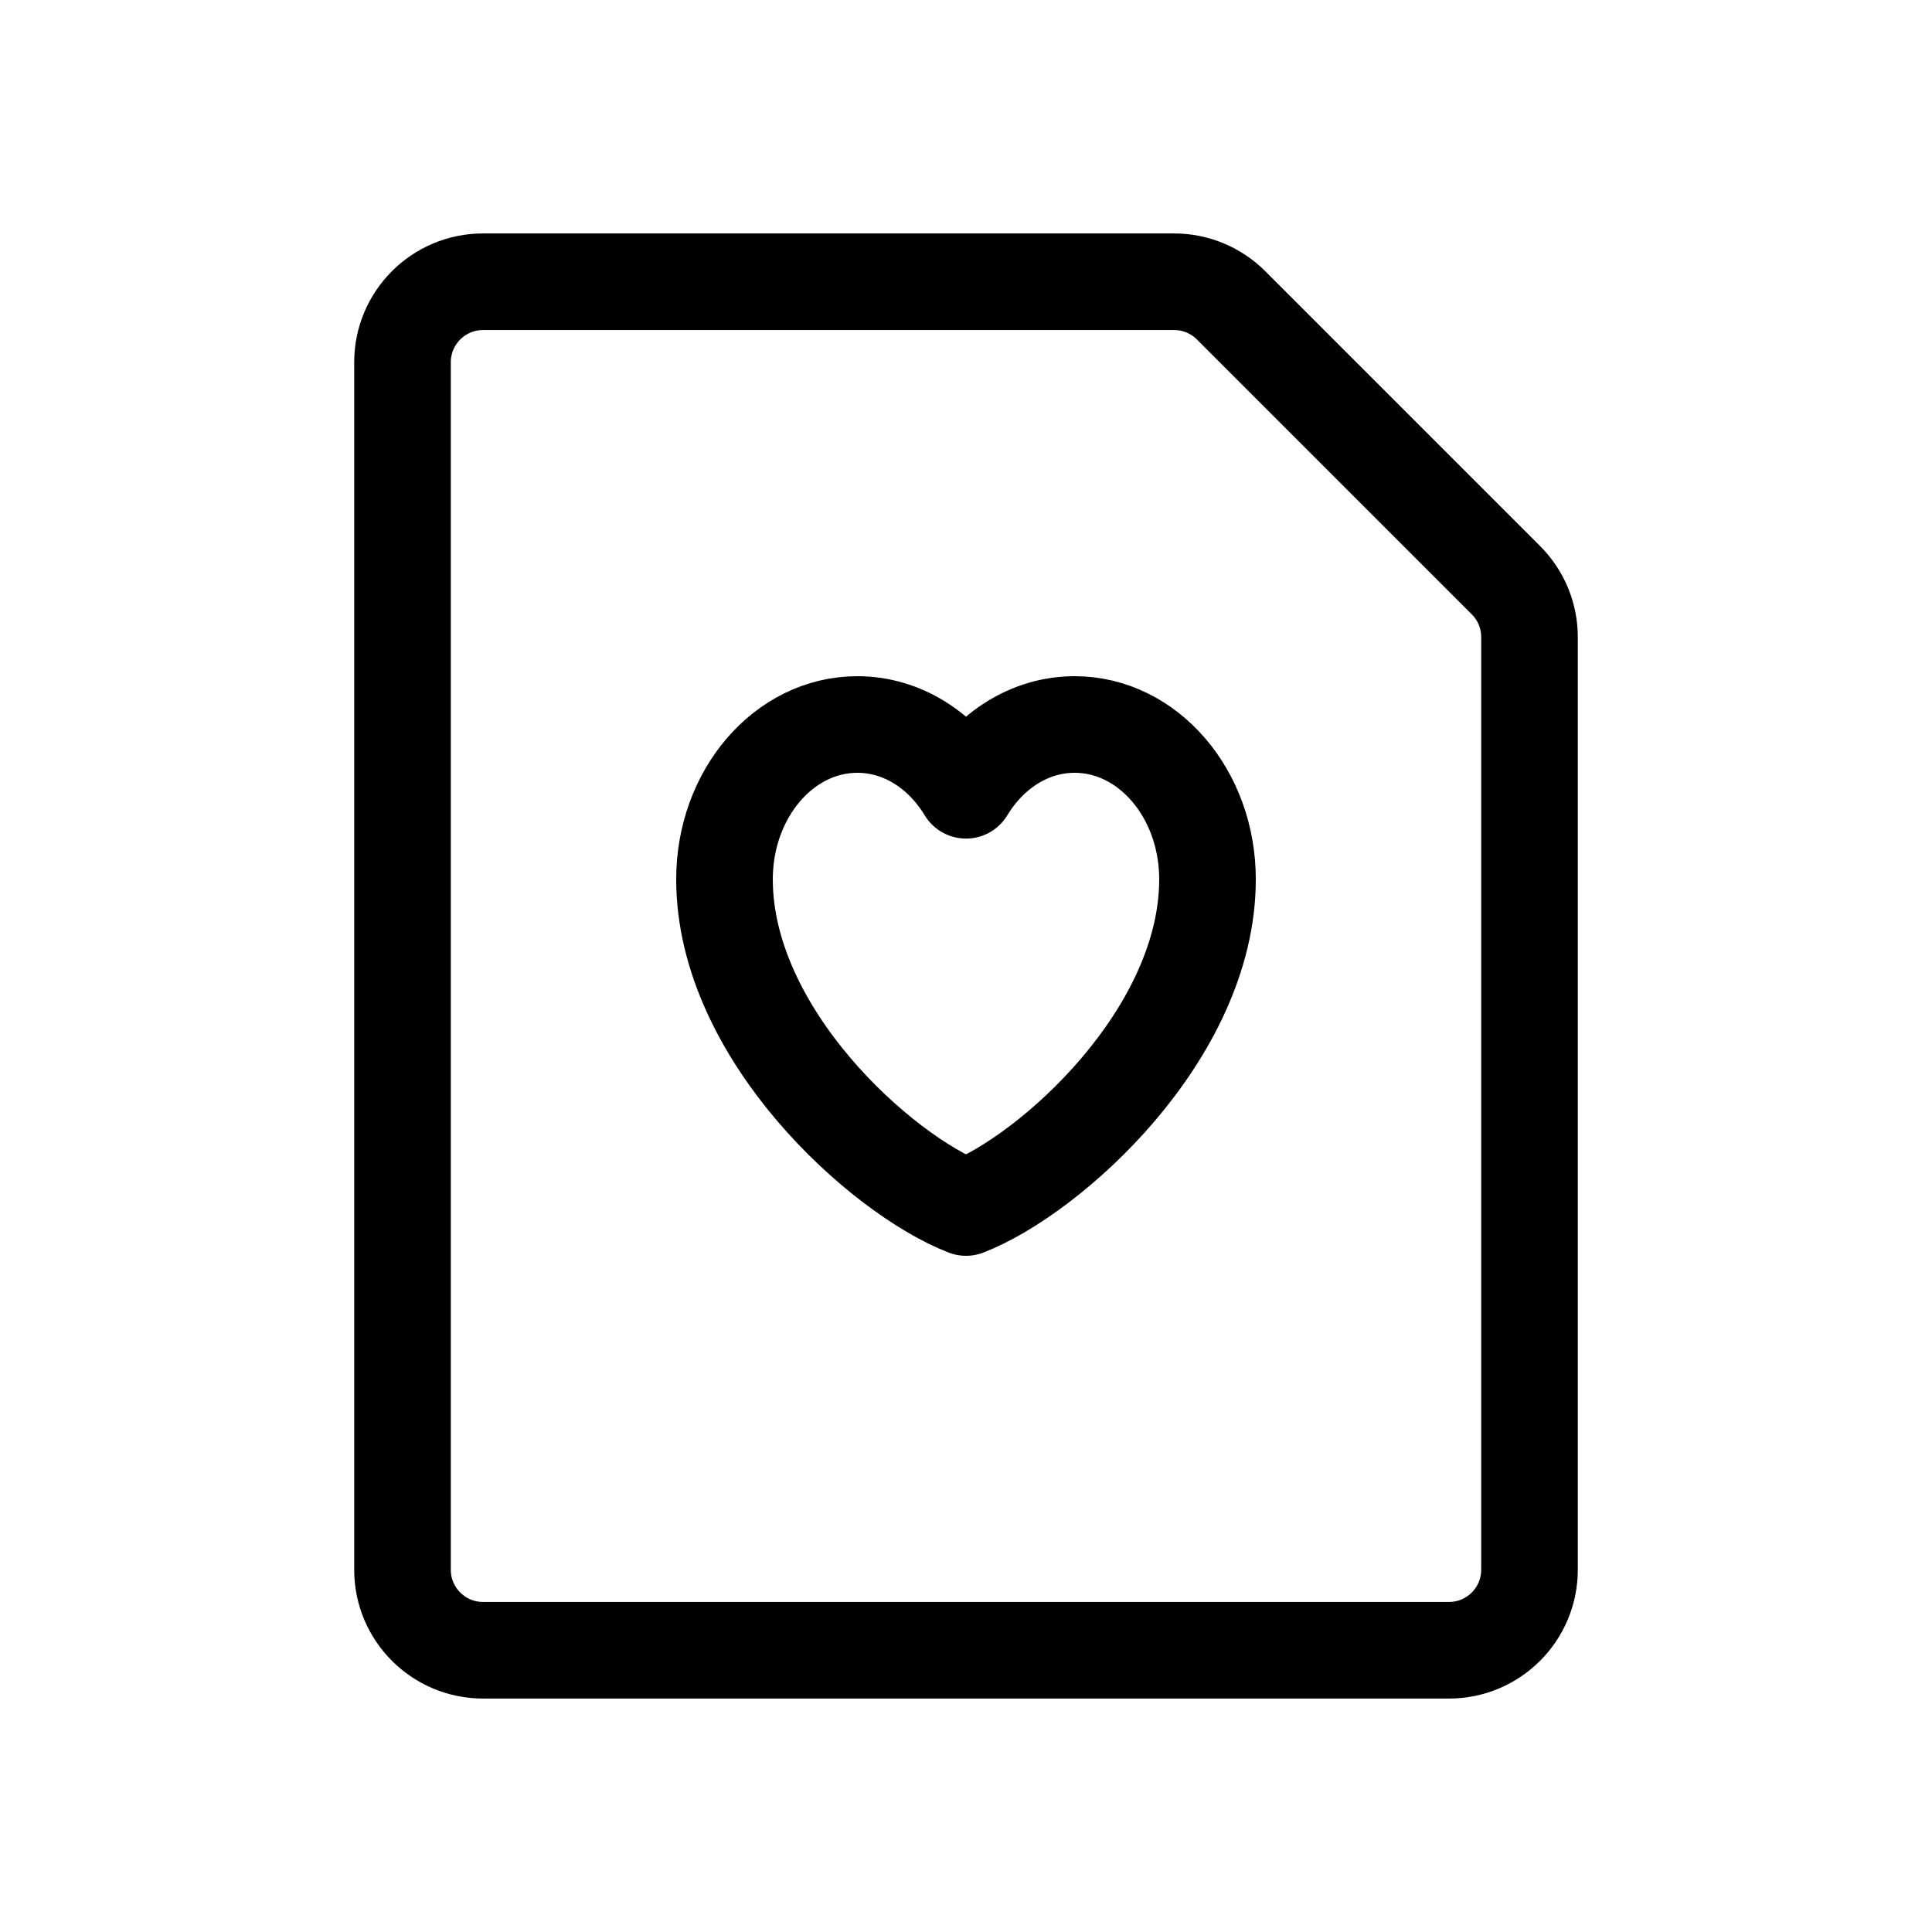<svg width="24" height="24" viewBox="0 0 24 24" fill="none" xmlns="http://www.w3.org/2000/svg">
<path d="M5 19.5V4.5C5 3.948 5.448 3.5 6 3.5H14.586C14.851 3.5 15.105 3.605 15.293 3.793L18.707 7.207C18.895 7.395 19 7.649 19 7.914V19.5C19 20.052 18.552 20.5 18 20.5H6C5.448 20.5 5 20.052 5 19.5Z" stroke="black" stroke-width="1.2"/>
<path d="M10.65 9C9.739 9 9 9.861 9 10.923C9 12.845 10.95 14.593 12 15C13.05 14.593 15 12.845 15 10.923C15 9.861 14.261 9 13.35 9C12.792 9 12.299 9.323 12 9.817C11.701 9.323 11.208 9 10.65 9Z" stroke="black" stroke-width="1.2" stroke-linecap="square" stroke-linejoin="round"/>
</svg>
